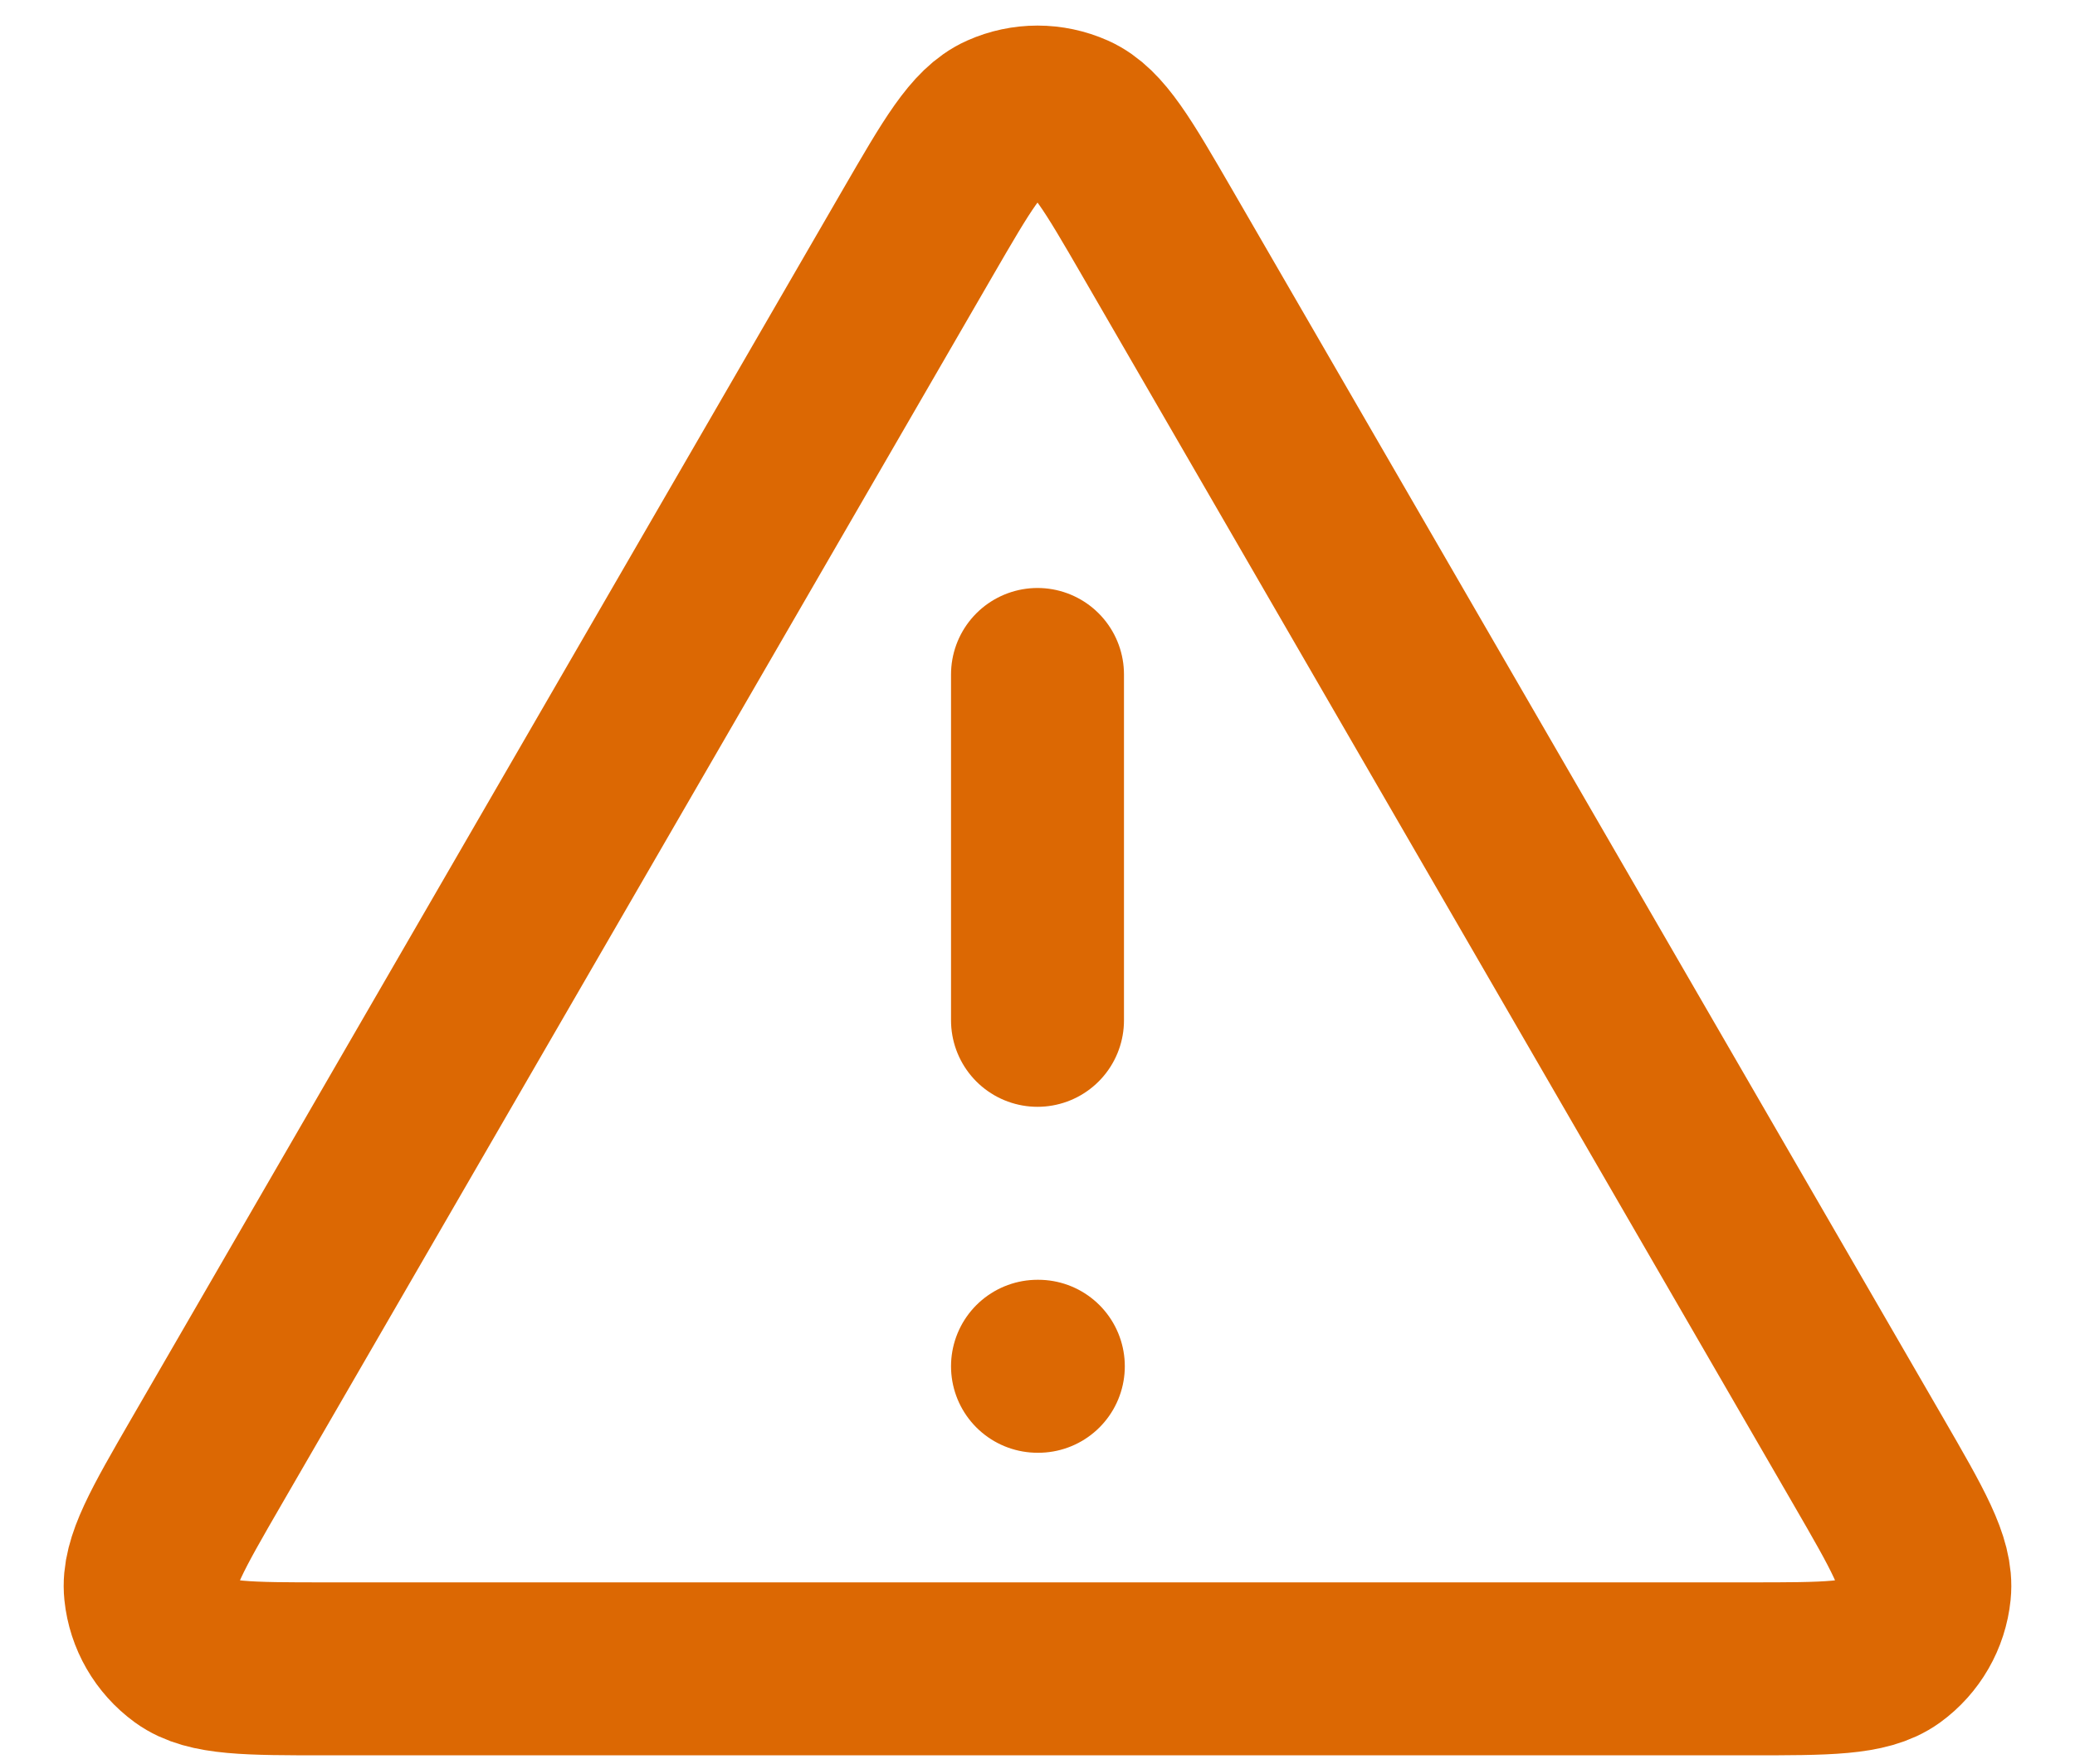 <svg width="20" height="17" viewBox="0 0 20 17" fill="none" xmlns="http://www.w3.org/2000/svg">
<path d="M10 6.5V9.833M10 13.167H10.008M8.846 2.243L1.992 14.082C1.612 14.739 1.422 15.067 1.45 15.336C1.474 15.571 1.598 15.785 1.789 15.924C2.008 16.083 2.387 16.083 3.146 16.083H16.854C17.613 16.083 17.992 16.083 18.212 15.924C18.403 15.785 18.526 15.571 18.55 15.336C18.578 15.067 18.388 14.739 18.008 14.082L11.154 2.243C10.775 1.589 10.586 1.262 10.339 1.152C10.123 1.056 9.877 1.056 9.662 1.152C9.414 1.262 9.225 1.589 8.846 2.243Z" stroke="#DC6803" stroke-width="1.667" stroke-linecap="round" stroke-linejoin="round"/>
</svg>
